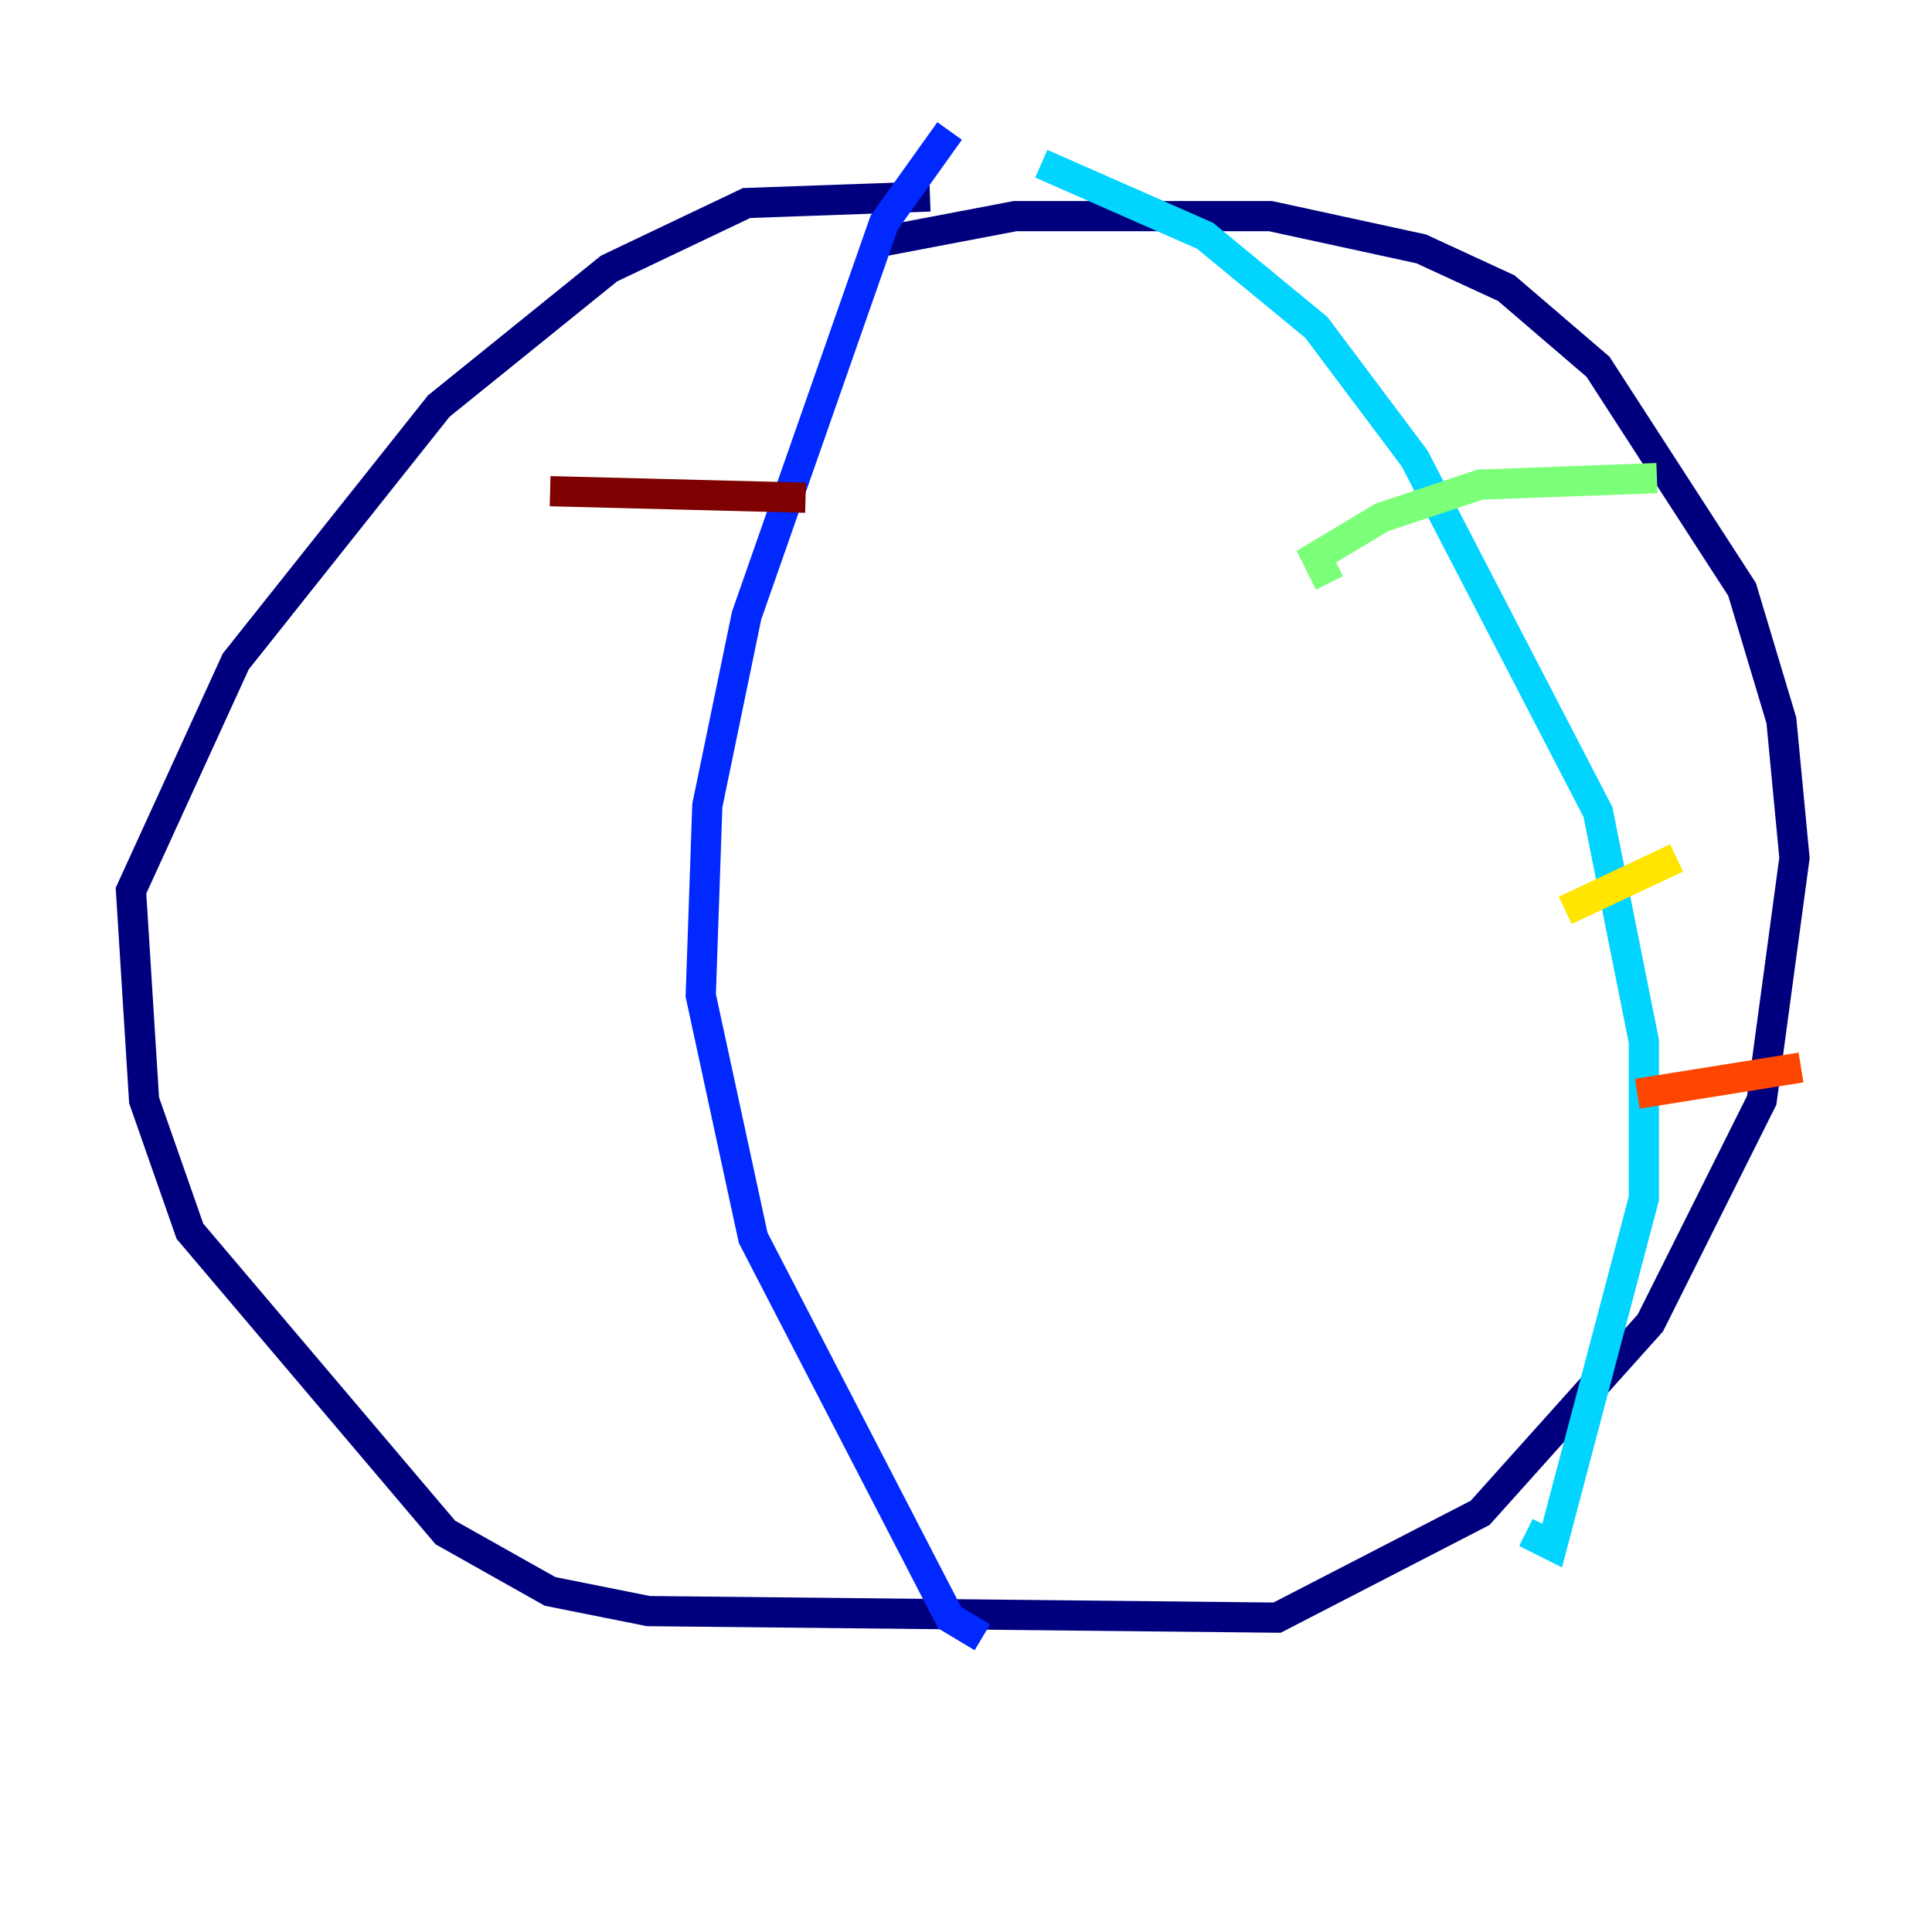 <?xml version="1.0" encoding="utf-8" ?>
<svg baseProfile="tiny" height="128" version="1.2" viewBox="0,0,128,128" width="128" xmlns="http://www.w3.org/2000/svg" xmlns:ev="http://www.w3.org/2001/xml-events" xmlns:xlink="http://www.w3.org/1999/xlink"><defs /><polyline fill="none" points="61.614,13.017 49.464,13.451 40.352,17.79 29.071,26.902 15.62,43.824 8.678,59.01 9.546,72.895 12.583,81.573 29.505,101.532 36.447,105.437 42.956,106.739 84.61,107.173 98.061,100.231 109.342,87.647 116.719,72.895 118.888,56.841 118.02,47.729 115.417,39.051 105.871,24.298 99.797,19.091 94.156,16.488 84.176,14.319 67.254,14.319 58.142,16.054" stroke="#00007f" stroke-width="2" /><polyline fill="none" points="62.915,8.678 58.576,14.752 49.464,40.786 46.861,53.37 46.427,65.953 49.898,82.007 62.915,107.173 65.085,108.475" stroke="#0028ff" stroke-width="2" /><polyline fill="none" points="68.99,10.848 79.837,15.62 87.214,21.695 93.722,30.373 105.871,53.803 108.909,68.99 108.909,79.403 102.834,102.4 101.098,101.532" stroke="#00d4ff" stroke-width="2" /><polyline fill="none" points="88.081,38.617 87.214,36.881 91.552,34.278 98.061,32.108 109.776,31.675" stroke="#7cff79" stroke-width="2" /><polyline fill="none" points="103.702,60.312 111.078,56.841" stroke="#ffe500" stroke-width="2" /><polyline fill="none" points="108.475,72.461 119.322,70.725" stroke="#ff4600" stroke-width="2" /><polyline fill="none" points="36.447,32.542 53.37,32.976" stroke="#7f0000" stroke-width="2" /></svg>